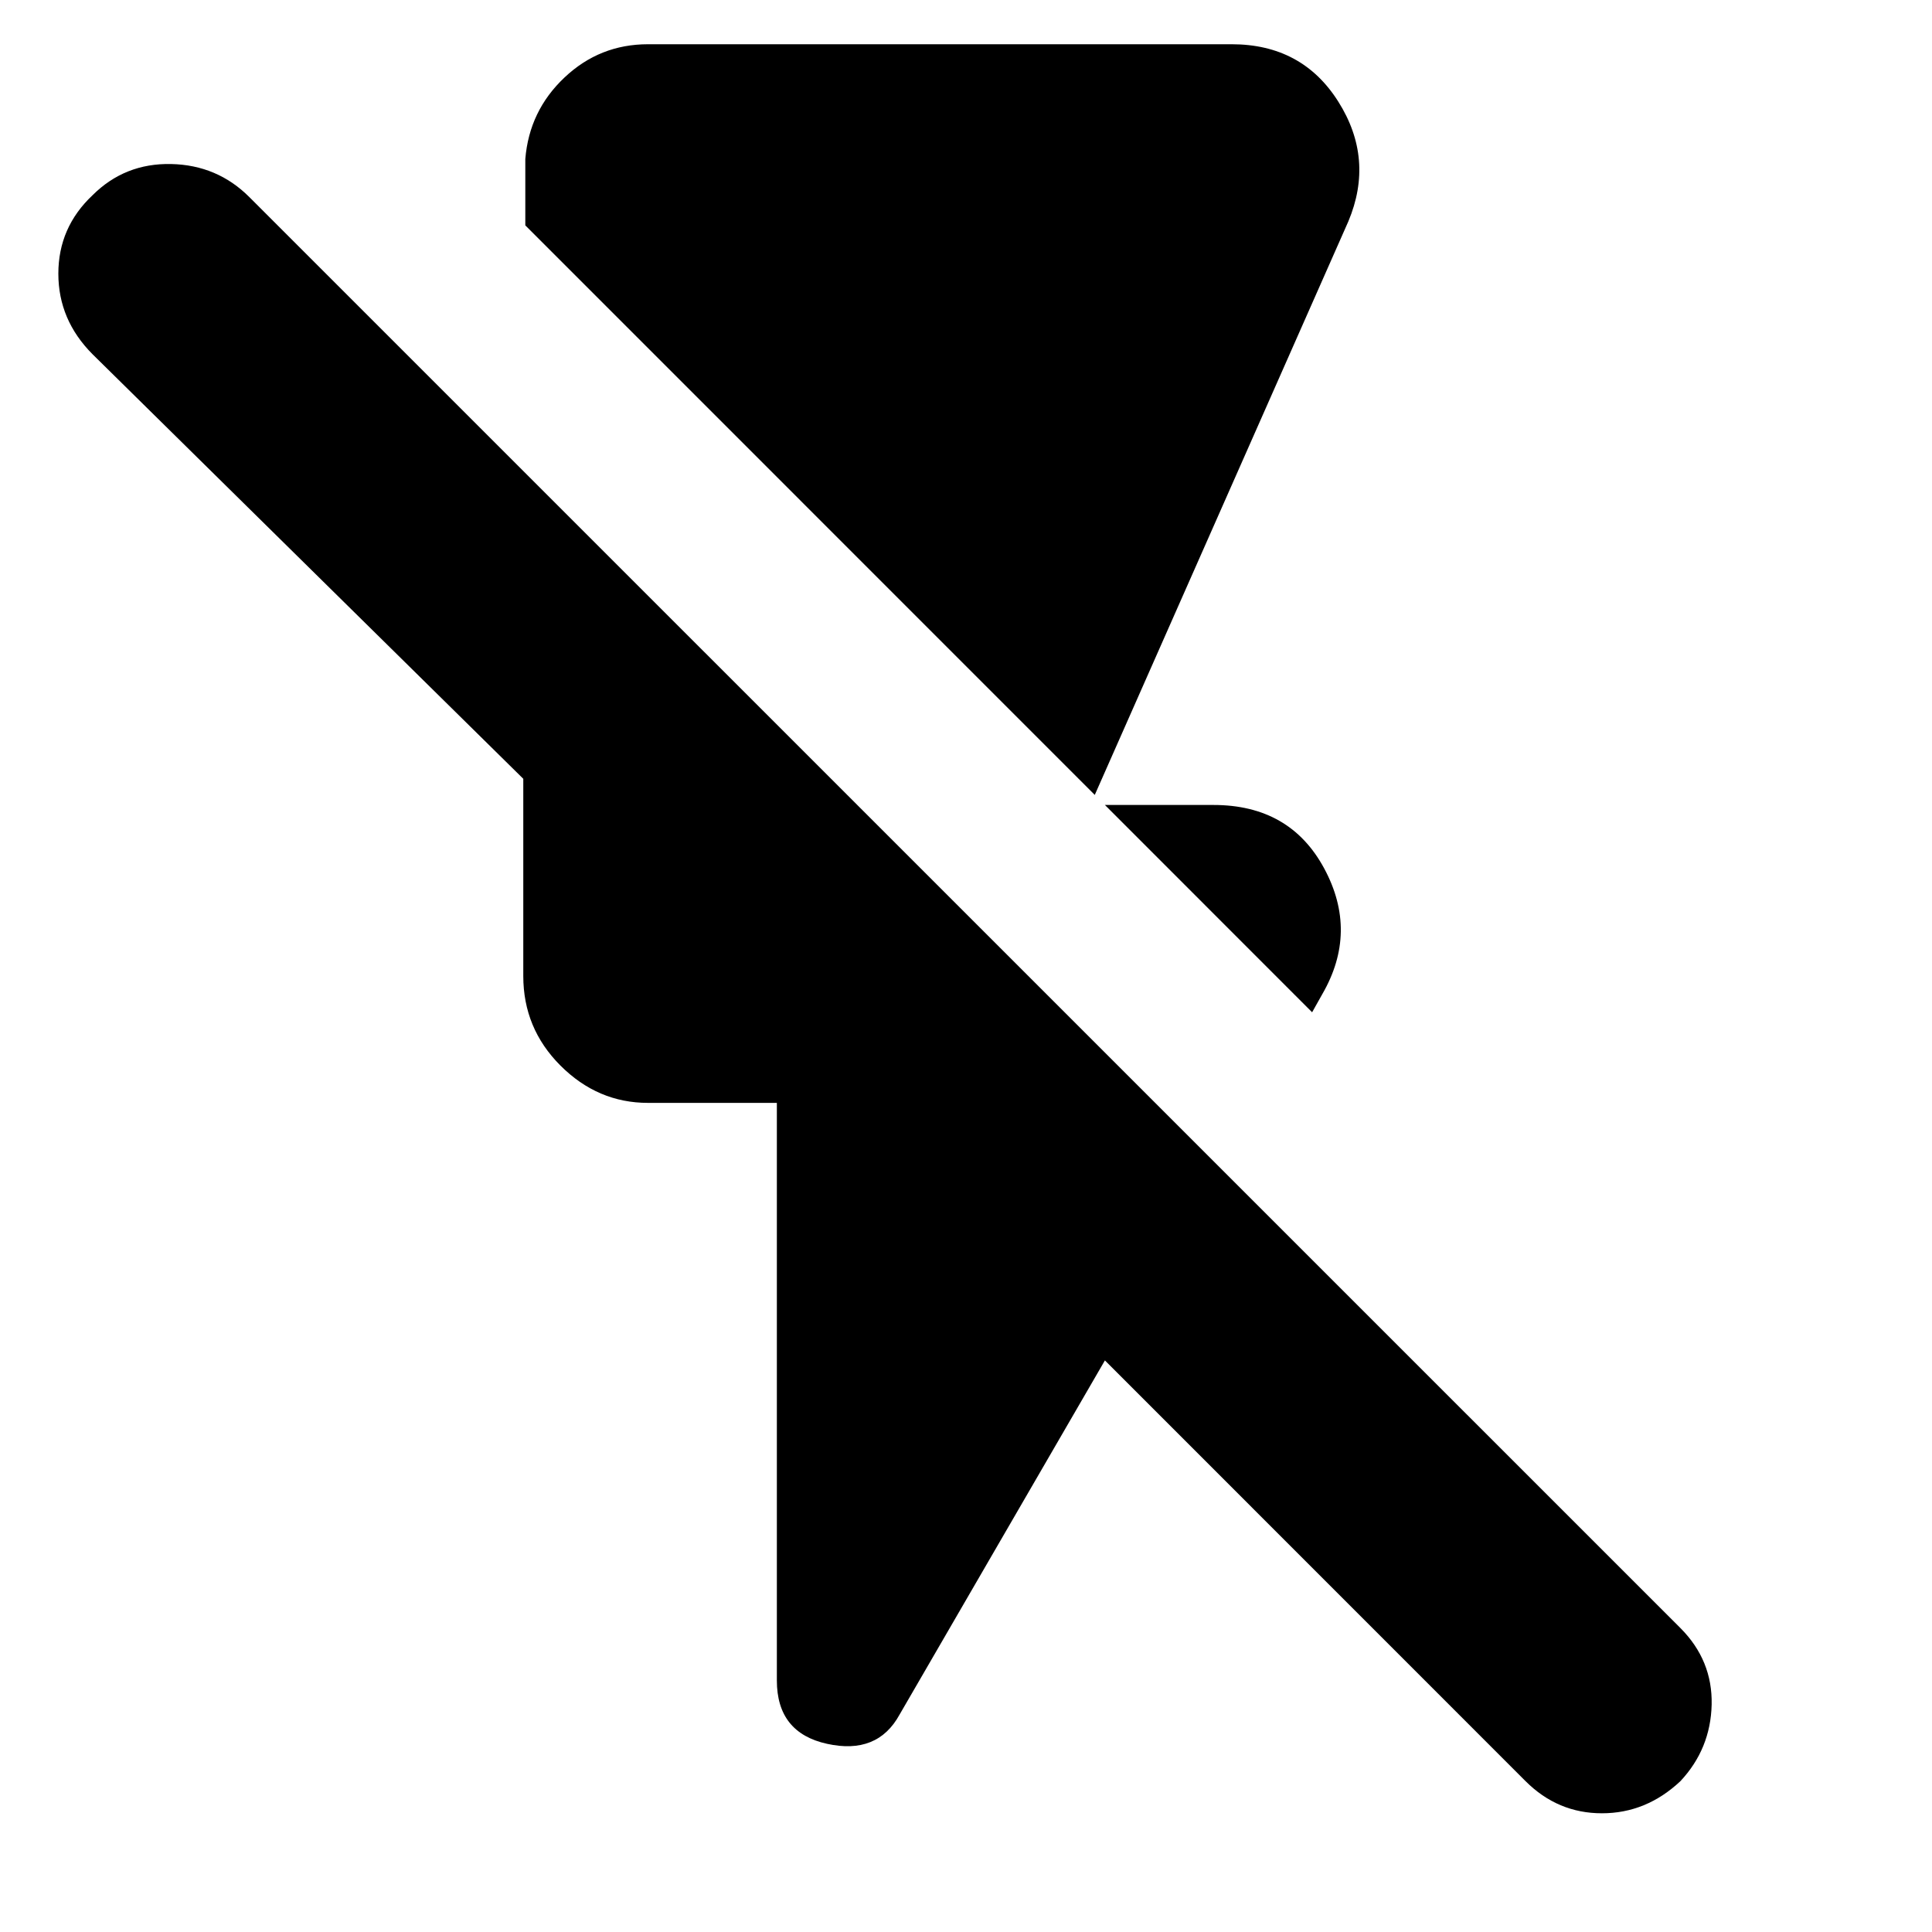 <svg xmlns="http://www.w3.org/2000/svg" height="20" width="20"><path d="M13.583 10.479 11.438 8.333H12.562Q13.354 8.333 13.708 8.99Q14.062 9.646 13.688 10.292ZM11.333 8.229 5.438 2.333V1.646Q5.479 1.146 5.844 0.802Q6.208 0.458 6.708 0.458H12.75Q13.479 0.458 13.854 1.052Q14.229 1.646 13.958 2.292ZM15.792 18.438 11.438 14.083 9.312 17.75Q9.083 18.167 8.562 18.052Q8.042 17.938 8.042 17.396V11.417H6.708Q6.188 11.417 5.802 11.031Q5.417 10.646 5.417 10.104V8.062L0.958 3.667Q0.604 3.312 0.604 2.833Q0.604 2.354 0.958 2.021Q1.292 1.688 1.771 1.698Q2.25 1.708 2.583 2.042L17.396 16.854Q17.729 17.188 17.719 17.646Q17.708 18.104 17.396 18.438Q17.042 18.771 16.583 18.771Q16.125 18.771 15.792 18.438Z"/></svg>